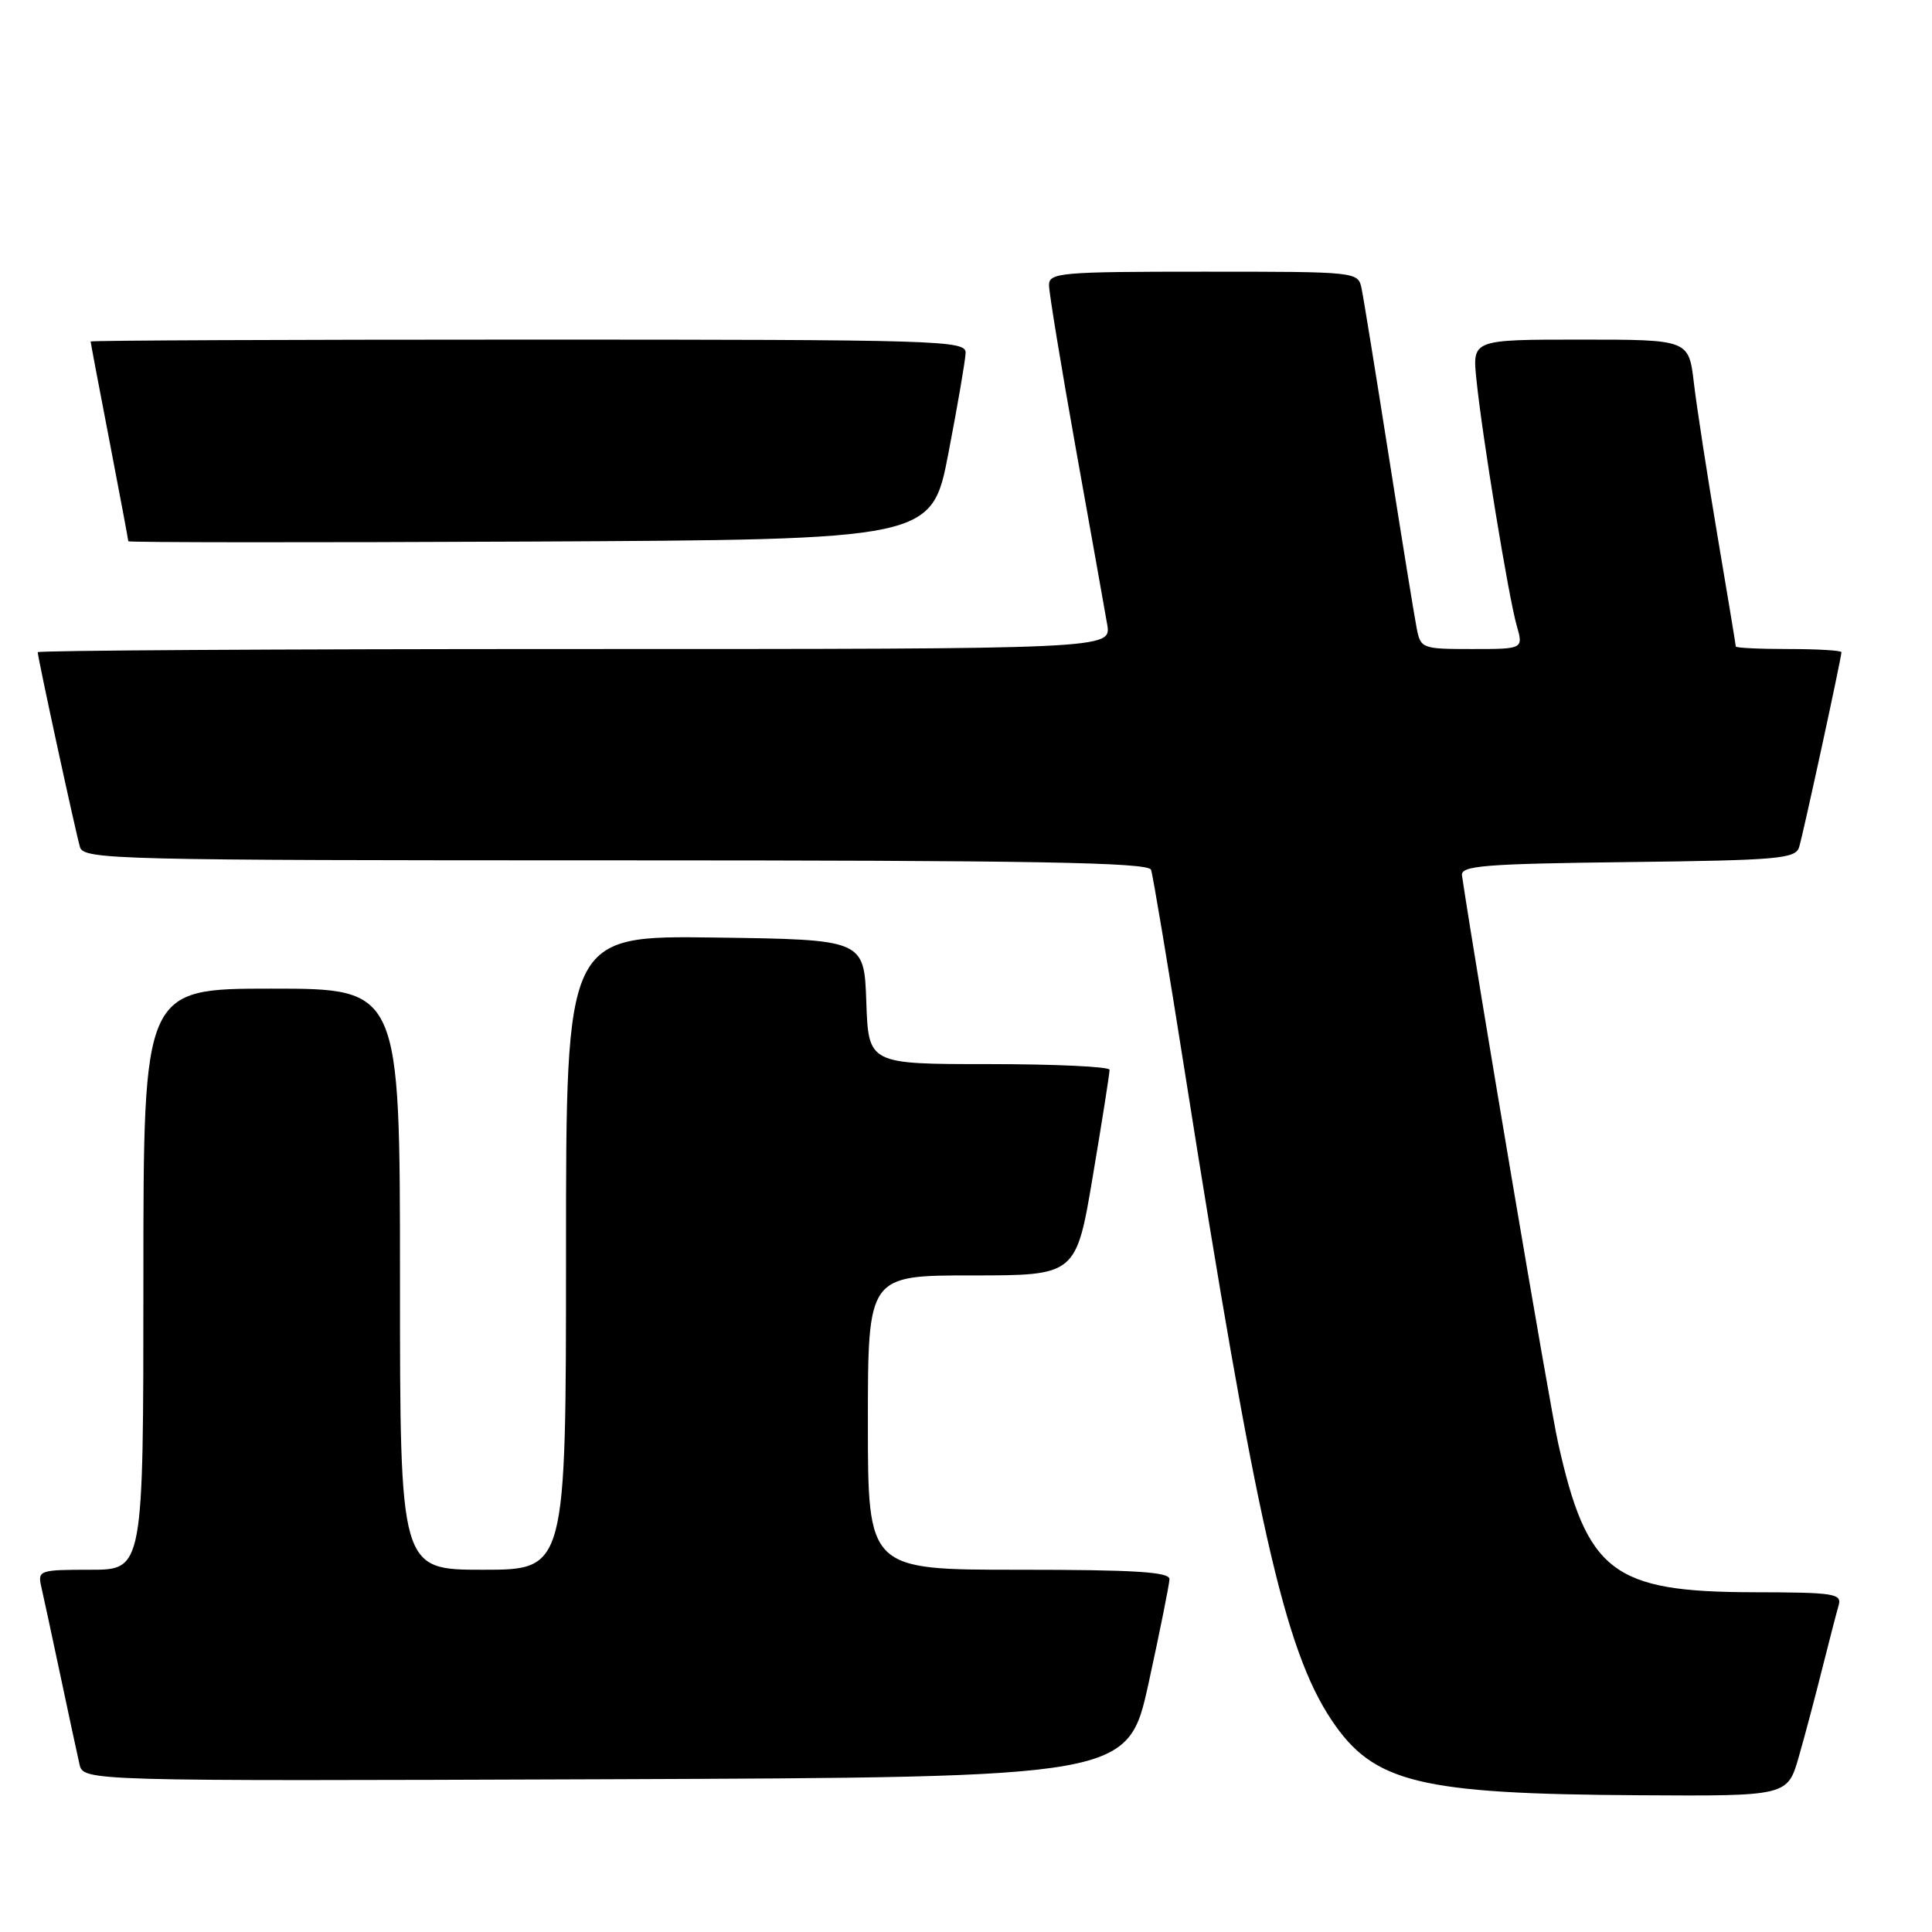 <?xml version="1.0" encoding="UTF-8" standalone="no"?>
<!DOCTYPE svg PUBLIC "-//W3C//DTD SVG 1.1//EN" "http://www.w3.org/Graphics/SVG/1.1/DTD/svg11.dtd" >
<svg xmlns="http://www.w3.org/2000/svg" xmlns:xlink="http://www.w3.org/1999/xlink" version="1.1" viewBox="0 0 256 256">
 <g >
 <path fill="currentColor"
d=" M 238.36 232.75 C 239.19 229.86 240.59 224.57 241.48 221.00 C 242.38 217.43 243.34 213.71 243.62 212.75 C 244.09 211.15 243.10 211.00 232.32 210.98 C 213.69 210.94 210.28 208.34 206.46 191.21 C 205.34 186.24 195.69 129.21 193.72 116.00 C 193.53 114.71 196.63 114.46 215.69 114.23 C 235.72 113.99 237.93 113.79 238.40 112.23 C 238.95 110.42 244.00 87.15 244.00 86.42 C 244.00 86.19 240.85 86.00 237.00 86.00 C 233.15 86.00 230.00 85.85 230.00 85.66 C 230.00 85.47 228.90 78.83 227.56 70.91 C 226.22 62.98 224.82 53.91 224.45 50.75 C 223.77 45.00 223.77 45.00 209.43 45.00 C 195.09 45.00 195.09 45.00 195.63 50.25 C 196.37 57.63 199.89 79.14 200.97 82.88 C 201.86 86.00 201.86 86.00 195.06 86.00 C 188.43 86.00 188.24 85.93 187.72 83.25 C 187.42 81.74 185.76 71.50 184.03 60.50 C 182.30 49.50 180.68 39.49 180.42 38.25 C 179.96 36.00 179.92 36.00 159.48 36.00 C 140.46 36.00 139.00 36.13 139.00 37.79 C 139.00 38.78 140.61 48.56 142.57 59.54 C 144.54 70.52 146.40 80.96 146.71 82.75 C 147.26 86.00 147.26 86.00 76.13 86.00 C 37.01 86.00 5.00 86.19 5.00 86.42 C 5.00 87.15 10.05 110.42 10.60 112.25 C 11.10 113.90 15.36 114.00 81.60 114.00 C 137.06 114.00 152.16 114.27 152.52 115.25 C 152.76 115.94 154.78 127.97 156.99 142.00 C 166.44 201.86 170.23 218.63 176.44 227.92 C 182.00 236.24 188.00 237.71 217.18 237.88 C 236.86 238.00 236.86 238.00 238.36 232.75 Z  M 152.20 223.00 C 153.70 216.12 154.94 209.94 154.96 209.25 C 154.99 208.29 150.35 208.00 135.00 208.00 C 115.00 208.00 115.00 208.00 115.00 188.50 C 115.00 169.00 115.00 169.00 128.80 169.00 C 142.60 169.00 142.60 169.00 144.82 155.75 C 146.05 148.46 147.04 142.16 147.02 141.75 C 147.01 141.34 139.82 141.00 131.04 141.00 C 115.08 141.00 115.08 141.00 114.79 132.75 C 114.50 124.50 114.50 124.50 94.75 124.23 C 75.00 123.96 75.00 123.96 75.00 165.98 C 75.00 208.00 75.00 208.00 64.00 208.00 C 53.00 208.00 53.00 208.00 53.00 169.50 C 53.00 131.00 53.00 131.00 36.00 131.00 C 19.00 131.00 19.00 131.00 19.00 169.50 C 19.00 208.00 19.00 208.00 11.98 208.00 C 5.22 208.00 4.98 208.08 5.47 210.25 C 5.76 211.49 6.89 216.78 8.00 222.00 C 9.11 227.22 10.24 232.52 10.53 233.76 C 11.04 236.01 11.04 236.01 80.25 235.76 C 149.46 235.50 149.46 235.50 152.20 223.00 Z  M 125.68 60.00 C 126.90 53.67 127.92 47.71 127.95 46.75 C 128.00 45.10 124.59 45.00 70.00 45.00 C 38.10 45.00 12.00 45.11 12.01 45.25 C 12.01 45.39 13.13 51.33 14.51 58.46 C 15.88 65.58 17.00 71.55 17.00 71.72 C 17.00 71.88 40.96 71.90 70.24 71.76 C 123.47 71.50 123.47 71.50 125.68 60.00 Z "/>
</g>
</svg>